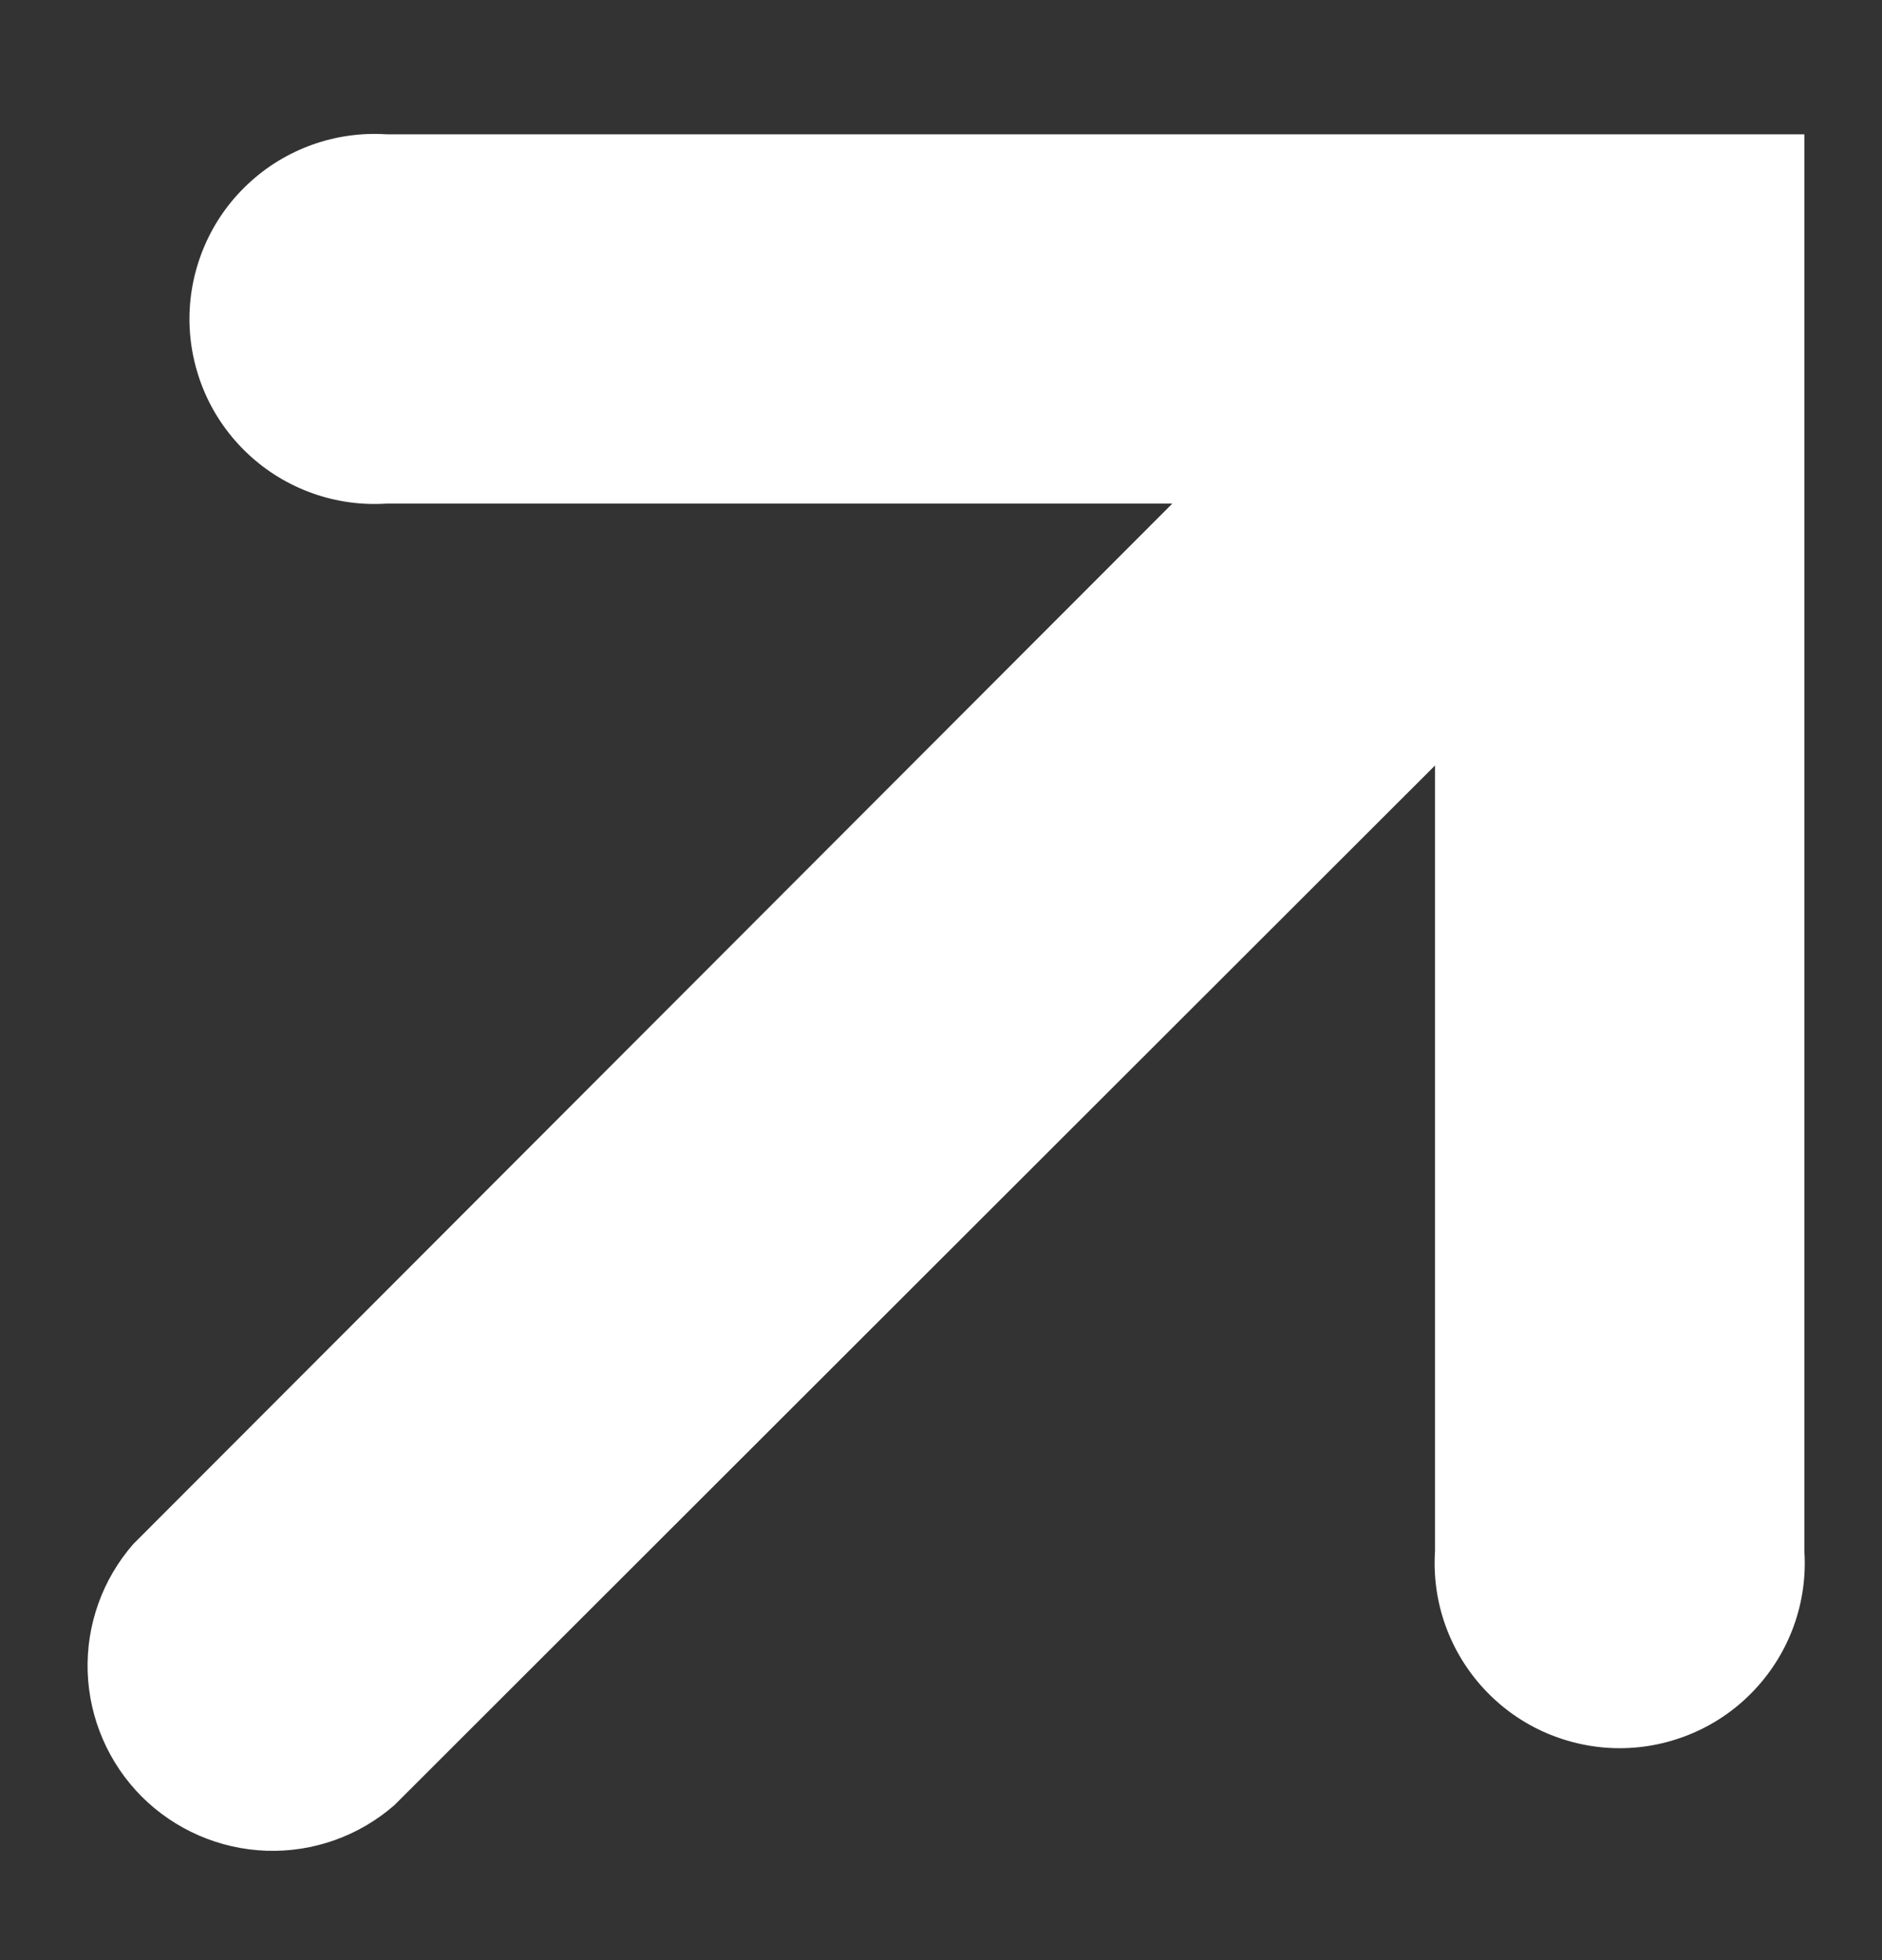 <svg width="24" height="25" viewBox="0 0 24 25" fill="none" xmlns="http://www.w3.org/2000/svg">
<rect x="0" y="0" width="24" height="25" fill="#333333" stroke="none"/>
<path d="M4.93 1.713C4.608 1.692 4.285 1.737 3.981 1.846C3.677 1.955 3.398 2.125 3.163 2.346C2.927 2.567 2.739 2.833 2.611 3.13C2.483 3.426 2.416 3.745 2.416 4.068C2.416 4.391 2.483 4.71 2.611 5.007C2.739 5.303 2.927 5.569 3.163 5.79C3.398 6.011 3.677 6.181 3.981 6.29C4.285 6.399 4.608 6.444 4.93 6.423H14.95L1.7 19.693C1.306 20.144 1.098 20.727 1.118 21.325C1.139 21.923 1.385 22.491 1.808 22.915C2.232 23.338 2.8 23.584 3.398 23.605C3.996 23.625 4.579 23.417 5.03 23.023L18.3 9.763V19.783C18.279 20.105 18.324 20.428 18.433 20.732C18.542 21.036 18.712 21.314 18.933 21.55C19.154 21.786 19.42 21.974 19.716 22.102C20.013 22.23 20.332 22.297 20.655 22.297C20.978 22.297 21.297 22.23 21.593 22.102C21.89 21.974 22.156 21.786 22.377 21.55C22.598 21.314 22.768 21.036 22.877 20.732C22.986 20.428 23.031 20.105 23.01 19.783V1.713H4.93Z" fill="white"/>
</svg>
